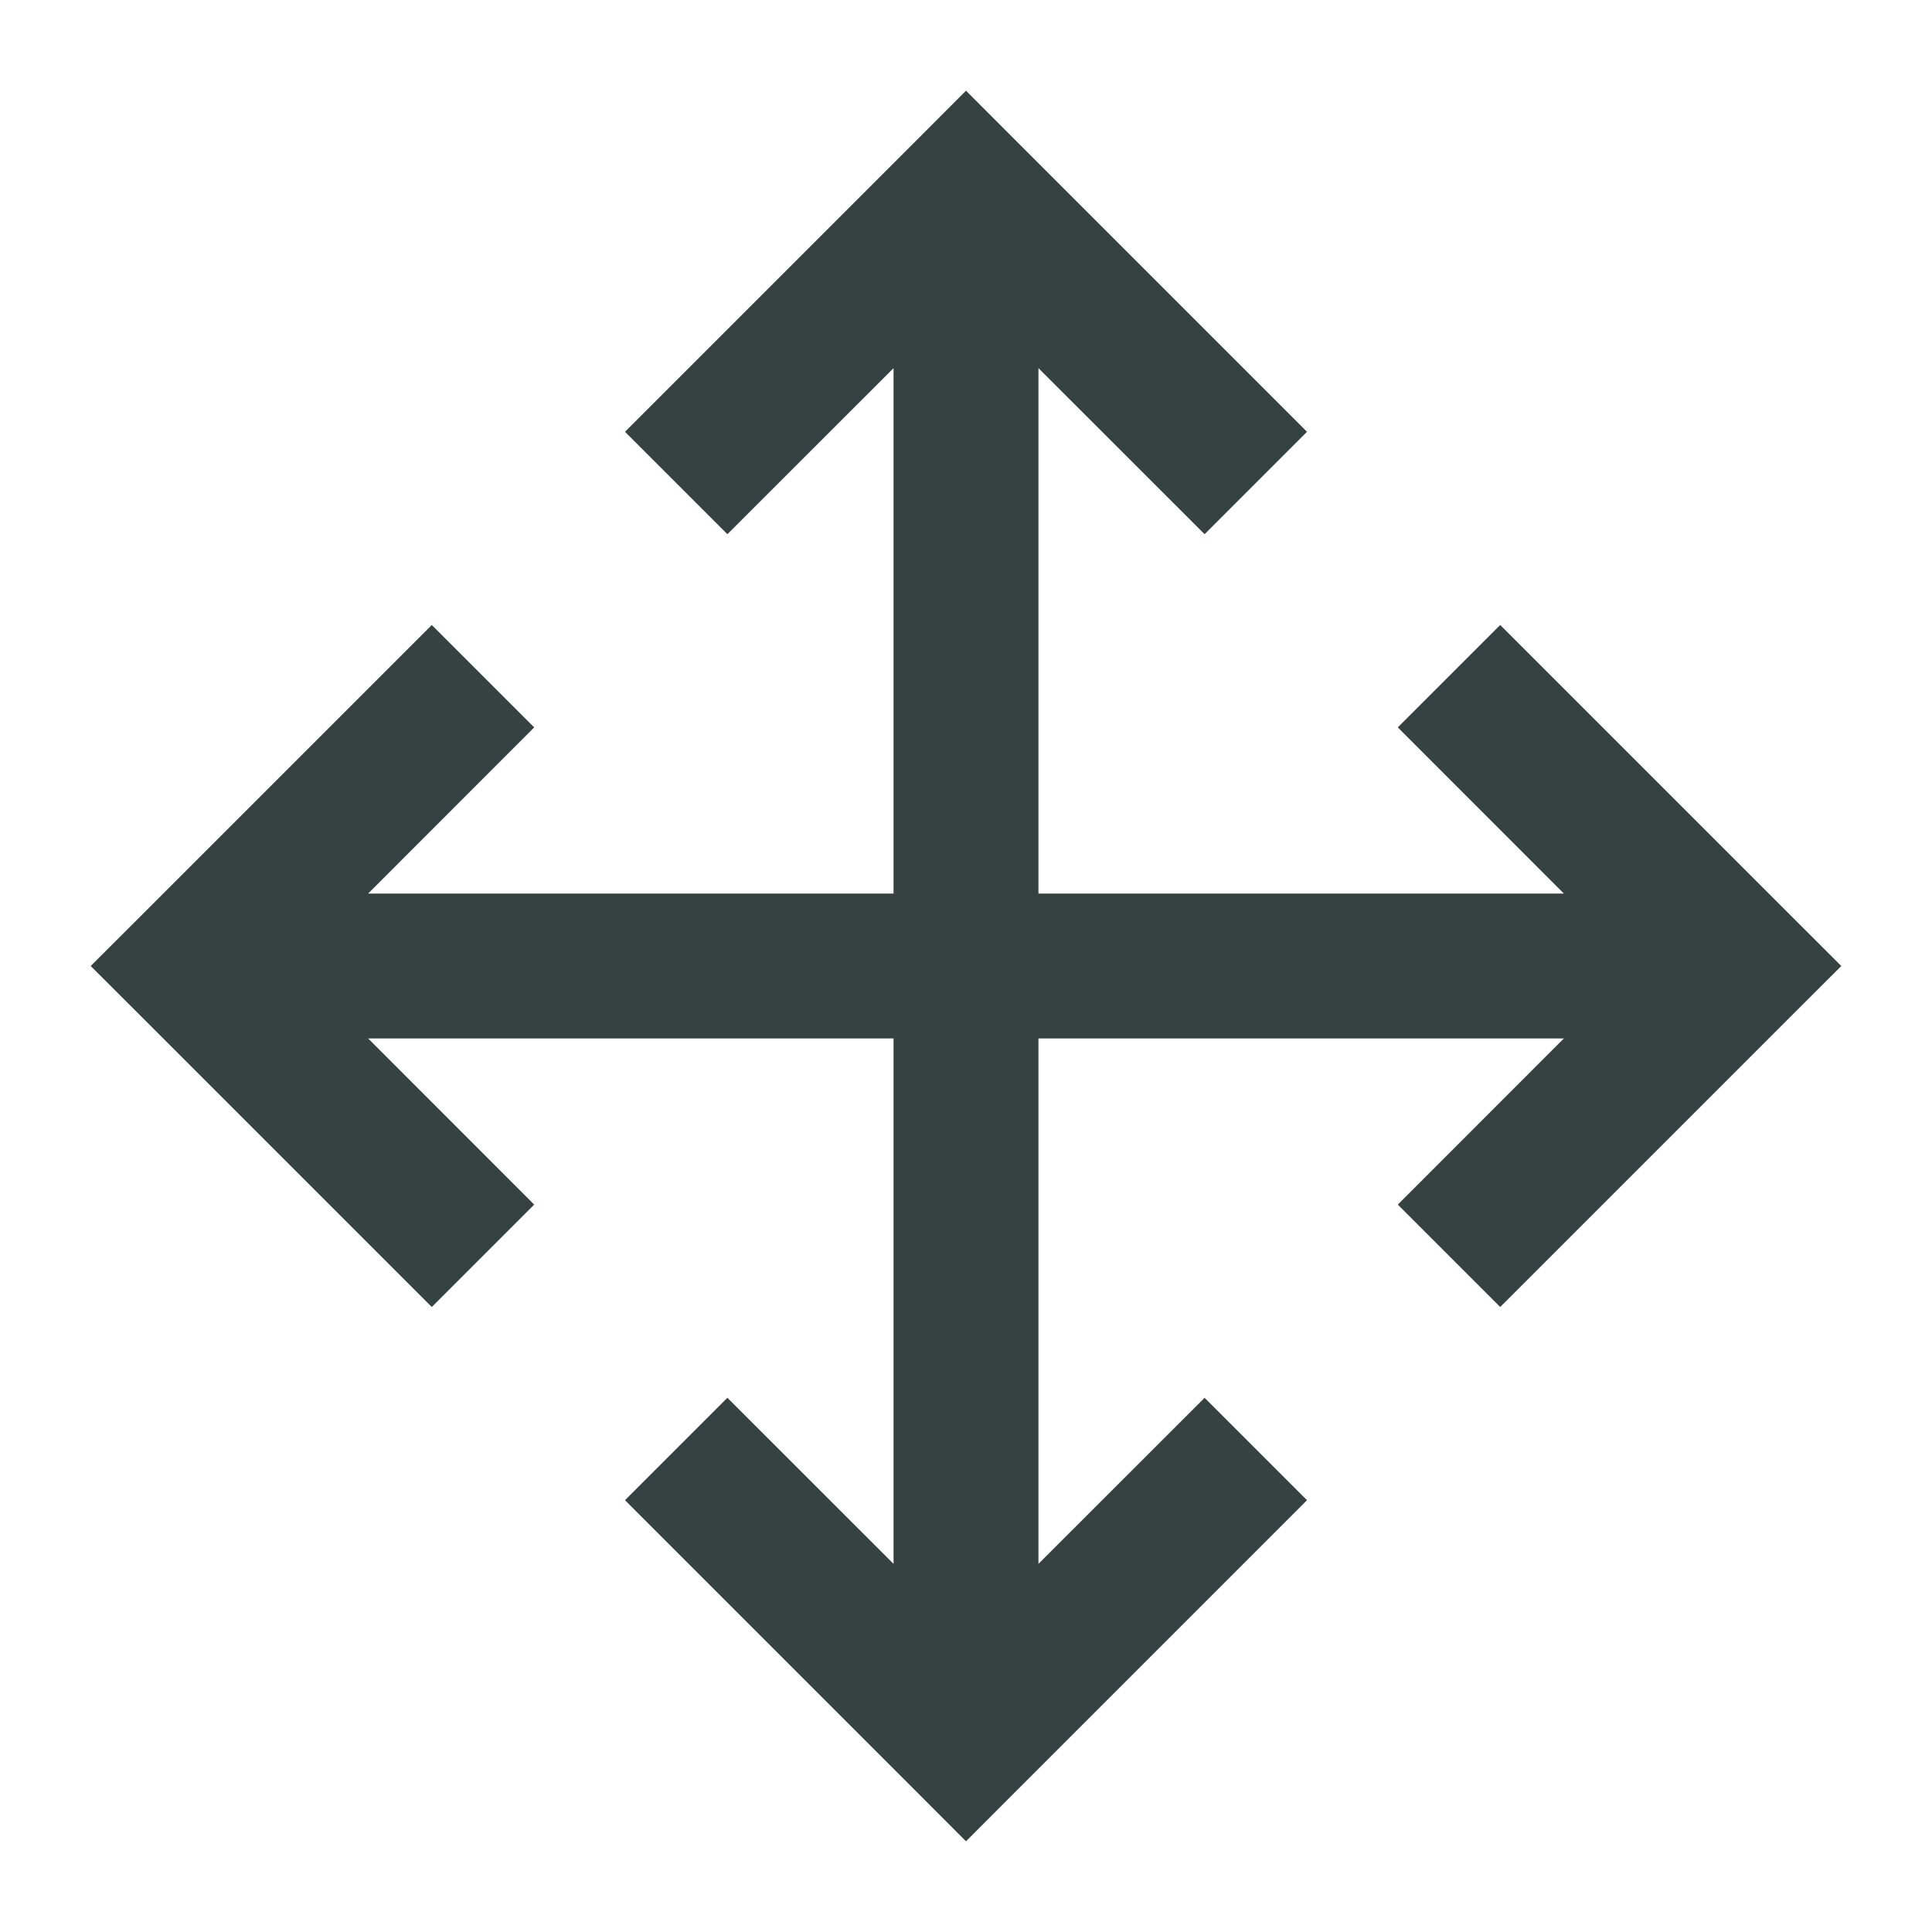 <svg width="20" height="20" viewBox="0 0 20 20" fill="none" xmlns="http://www.w3.org/2000/svg">
<path fill-rule="evenodd" clip-rule="evenodd" d="M10.53 18.53L10 19.061L9.47 18.53L6.47 15.53L7.53 14.47L9.25 16.189V10.75H3.811L5.53 12.47L4.47 13.53L1.47 10.53L0.939 10L1.47 9.47L4.47 6.47L5.53 7.53L3.811 9.25H9.25V3.811L7.53 5.53L6.47 4.47L9.47 1.47L10 0.939L10.53 1.47L13.53 4.47L12.47 5.53L10.75 3.811V9.25H16.189L14.47 7.53L15.53 6.47L18.53 9.47L19.061 10L18.53 10.53L15.53 13.53L14.47 12.47L16.189 10.75H10.75V16.189L12.47 14.47L13.53 15.53L10.53 18.53Z" fill="#364141"/>
</svg>
